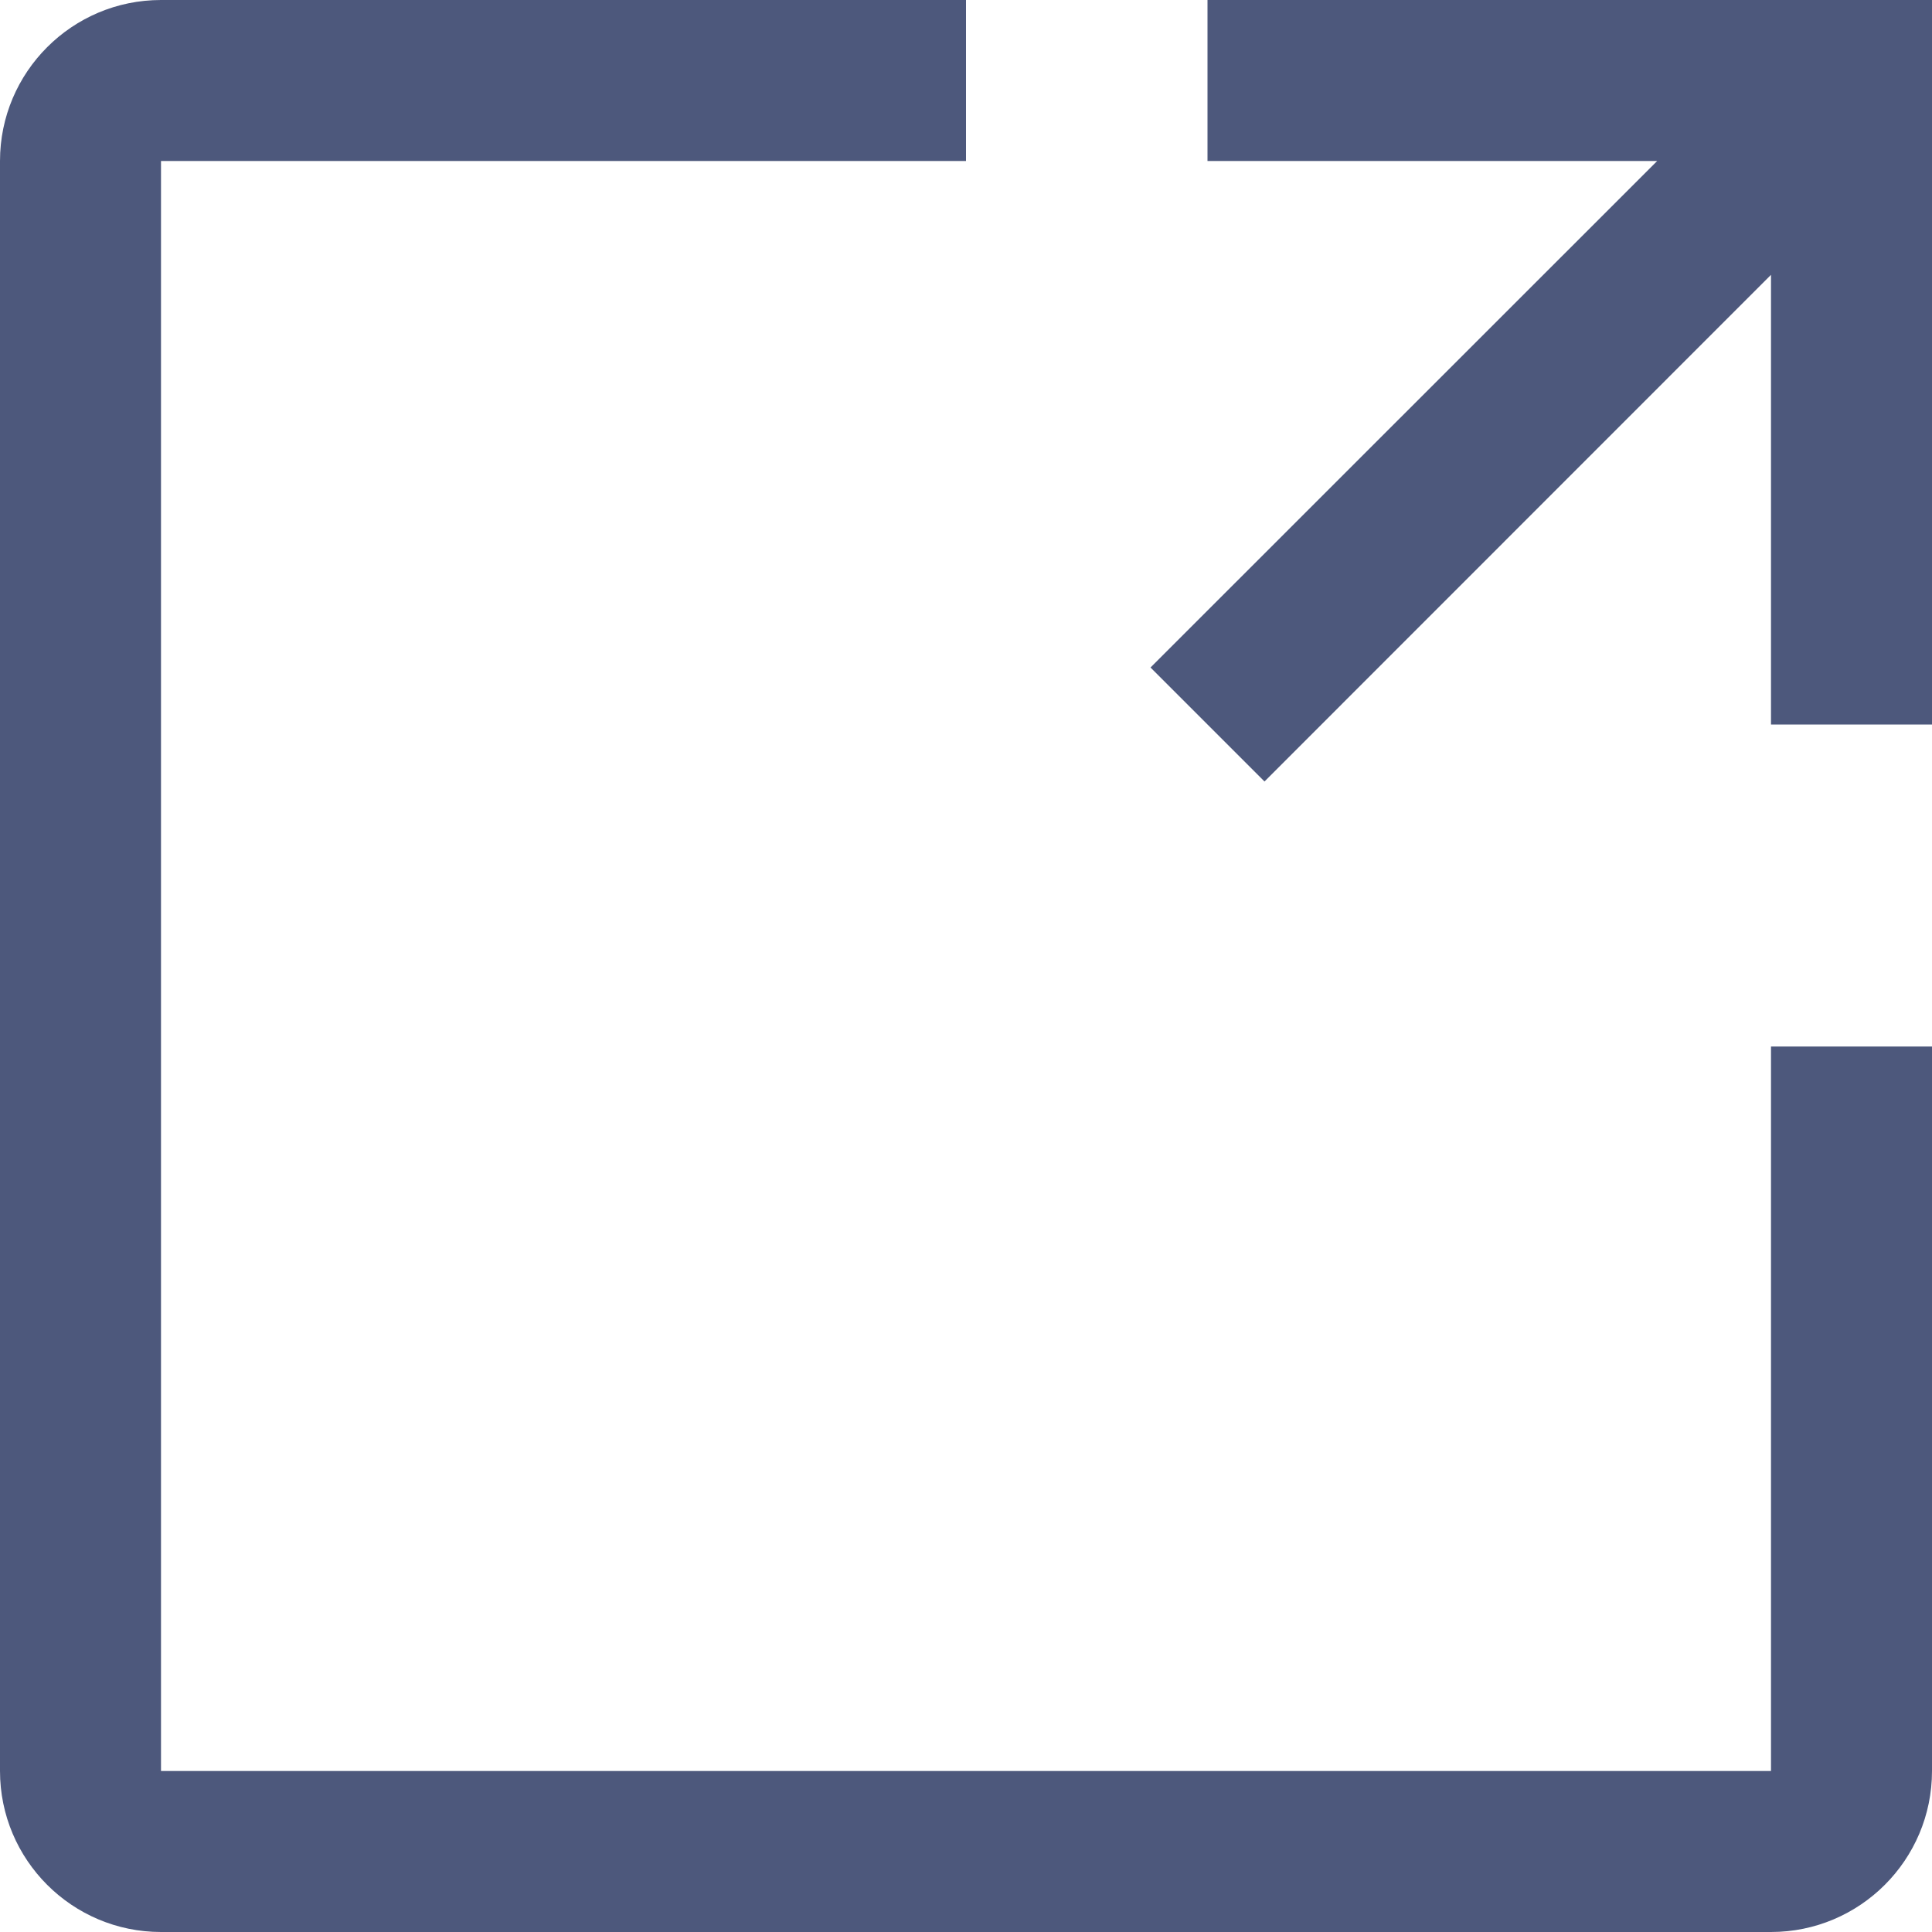<svg width="12" height="12" viewBox="0 0 12 12" fill="none" xmlns="http://www.w3.org/2000/svg">
<path fill-rule="evenodd" clip-rule="evenodd" d="M0 11C0 11.552 0.448 12 1 12H11C11.552 12 12 11.552 12 11V6.5H11V11H1V1H6V0H1C0.448 0 0 0.448 0 1V11ZM7.5 1H10.293L7.146 4.146L7.854 4.854L11 1.707V4.5H12V0.5V0H11.5H7.5V1Z" fill="#4D587C"/>
</svg>
